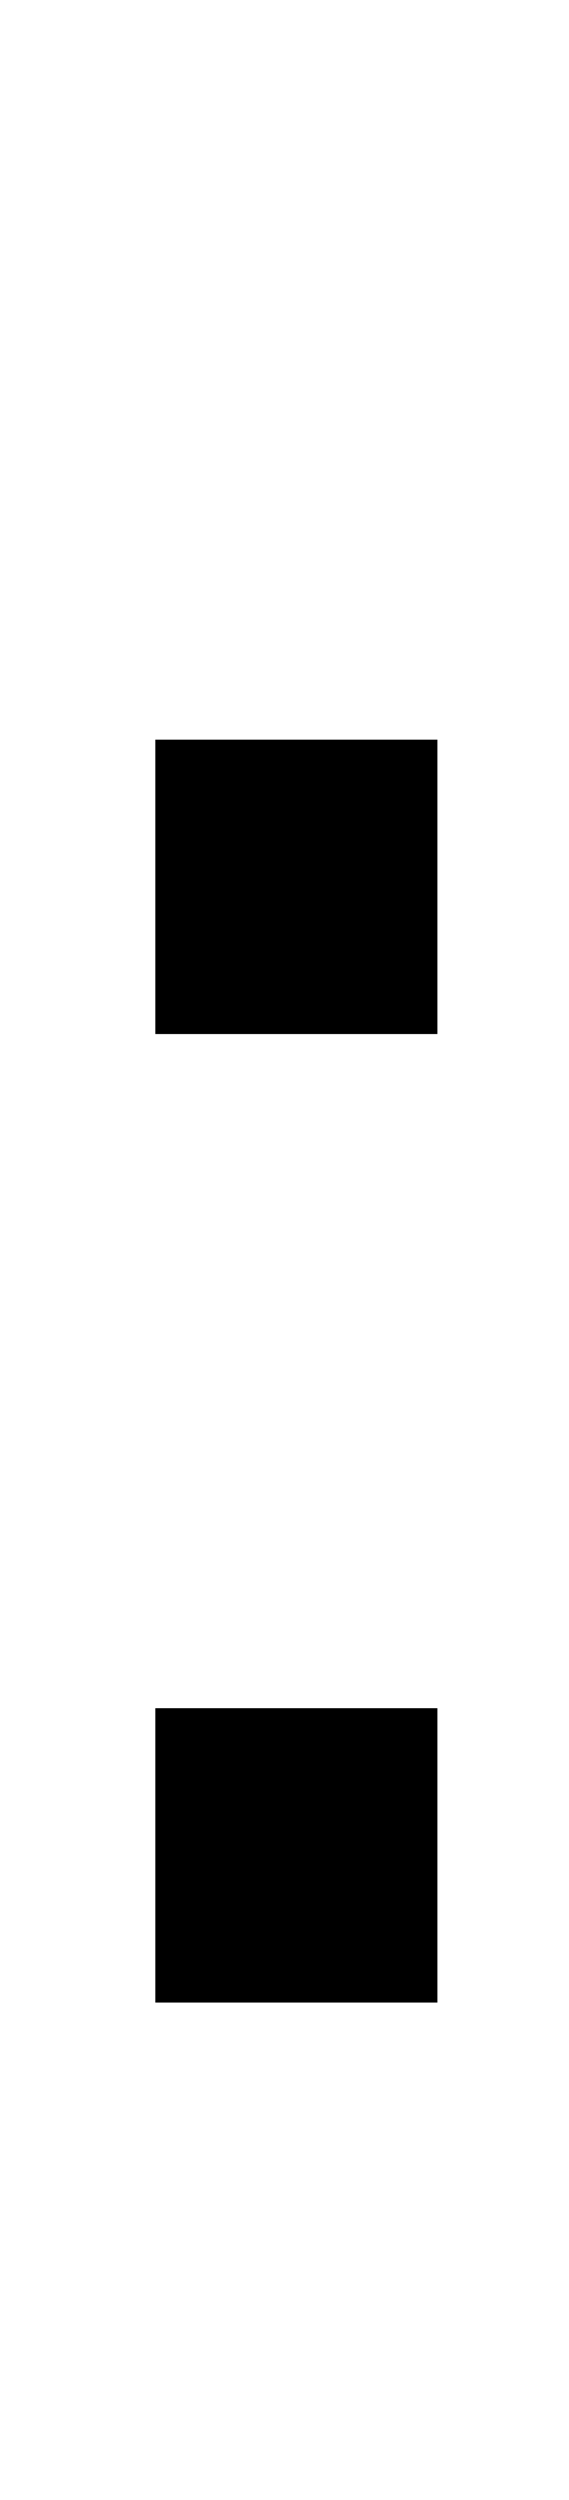<?xml version="1.0" standalone="no"?>
<!DOCTYPE svg PUBLIC "-//W3C//DTD SVG 1.1//EN" "http://www.w3.org/Graphics/SVG/1.1/DTD/svg11.dtd" >
<svg xmlns="http://www.w3.org/2000/svg" xmlns:xlink="http://www.w3.org/1999/xlink" version="1.1" viewBox="-10 0 228 1000">
  <g transform="matrix(1 0 0 -1 0 800)">
   <path fill="currentColor"
d="M165.27 386.38h-113.03v117.75h113.03v-117.75zM165.27 -1.03h-113.03v117.75h113.03v-117.75z" />
  </g>

</svg>
